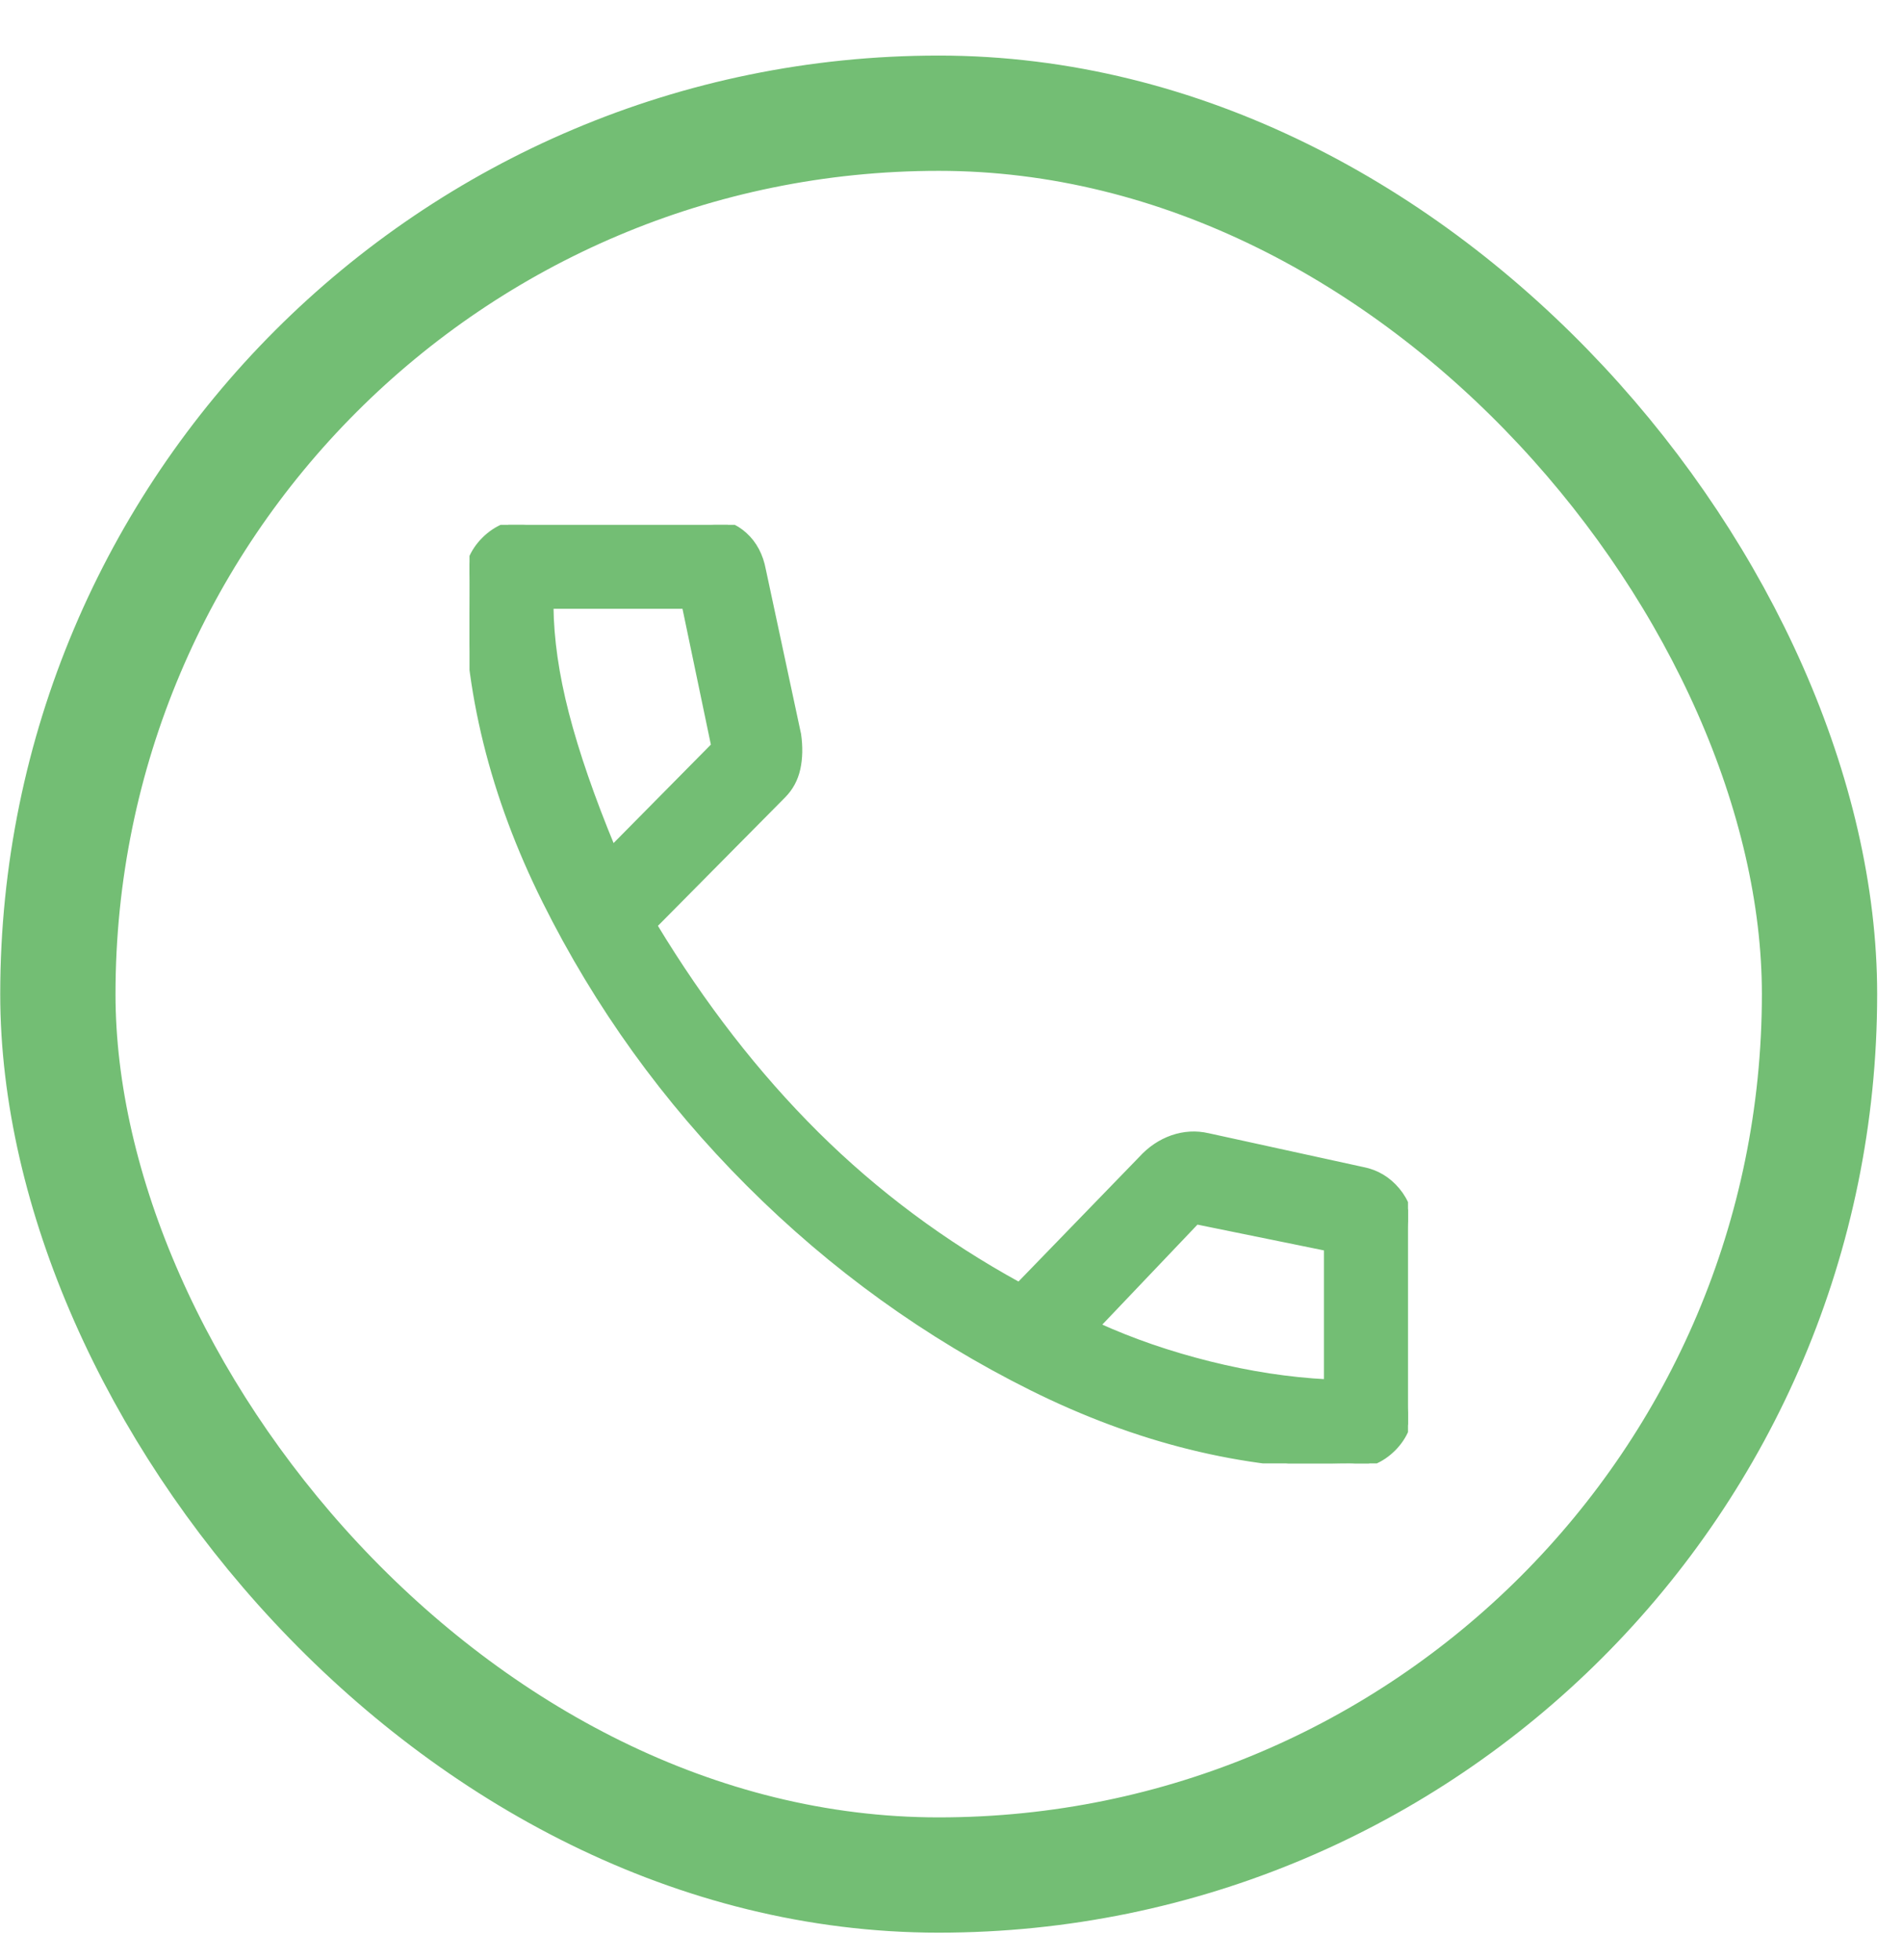 <svg width="33" height="34" viewBox="0 0 33 34" fill="none" xmlns="http://www.w3.org/2000/svg">
<g clip-path="url(#clip0_163_78)">
<path d="M13.849 12.739L13.849 12.739L13.848 12.736L13.238 9.887C13.191 9.637 13.084 9.434 12.917 9.283C12.749 9.131 12.553 9.055 12.329 9.055H9.163C8.864 9.055 8.61 9.158 8.404 9.364C8.198 9.569 8.096 9.824 8.096 10.123C8.096 11.971 8.55 13.806 9.458 15.629C10.365 17.451 11.544 19.087 12.995 20.538C14.446 21.989 16.083 23.169 17.904 24.076C19.727 24.983 21.563 25.438 23.411 25.438C23.71 25.438 23.964 25.335 24.17 25.129C24.375 24.924 24.478 24.669 24.478 24.37V21.317C24.478 21.064 24.399 20.842 24.241 20.652C24.083 20.462 23.884 20.343 23.647 20.296C23.647 20.296 23.647 20.296 23.646 20.296L20.957 19.708C20.957 19.708 20.957 19.708 20.956 19.708C20.751 19.661 20.546 19.673 20.341 19.743C20.137 19.814 19.957 19.936 19.801 20.107L17.68 22.295C16.37 21.577 15.198 20.704 14.162 19.676C13.126 18.647 12.189 17.44 11.352 16.055L13.586 13.799C13.586 13.799 13.586 13.799 13.586 13.799C13.713 13.671 13.797 13.516 13.837 13.333C13.876 13.153 13.88 12.955 13.849 12.739ZM11.882 10.512L12.388 12.934L10.628 14.715C10.266 13.841 9.998 13.063 9.822 12.383C9.647 11.705 9.558 11.082 9.553 10.512H11.882ZM20.98 23.666C20.284 23.492 19.637 23.269 19.04 22.997L20.759 21.191L23.021 21.652V23.979C22.363 23.945 21.682 23.841 20.98 23.666Z" fill="#73BE74" stroke="#73BE74" stroke-width="0.1"/>
</g>
<rect x="1.004" y="1.964" width="30.565" height="30.565" rx="15.283" stroke="#73BE74" stroke-width="2"/>
<defs>
<clipPath id="clip0_163_78">
<rect x="8.146" y="9.105" width="16.283" height="16.283" fill="white"/>
</clipPath>
</defs>
</svg>
